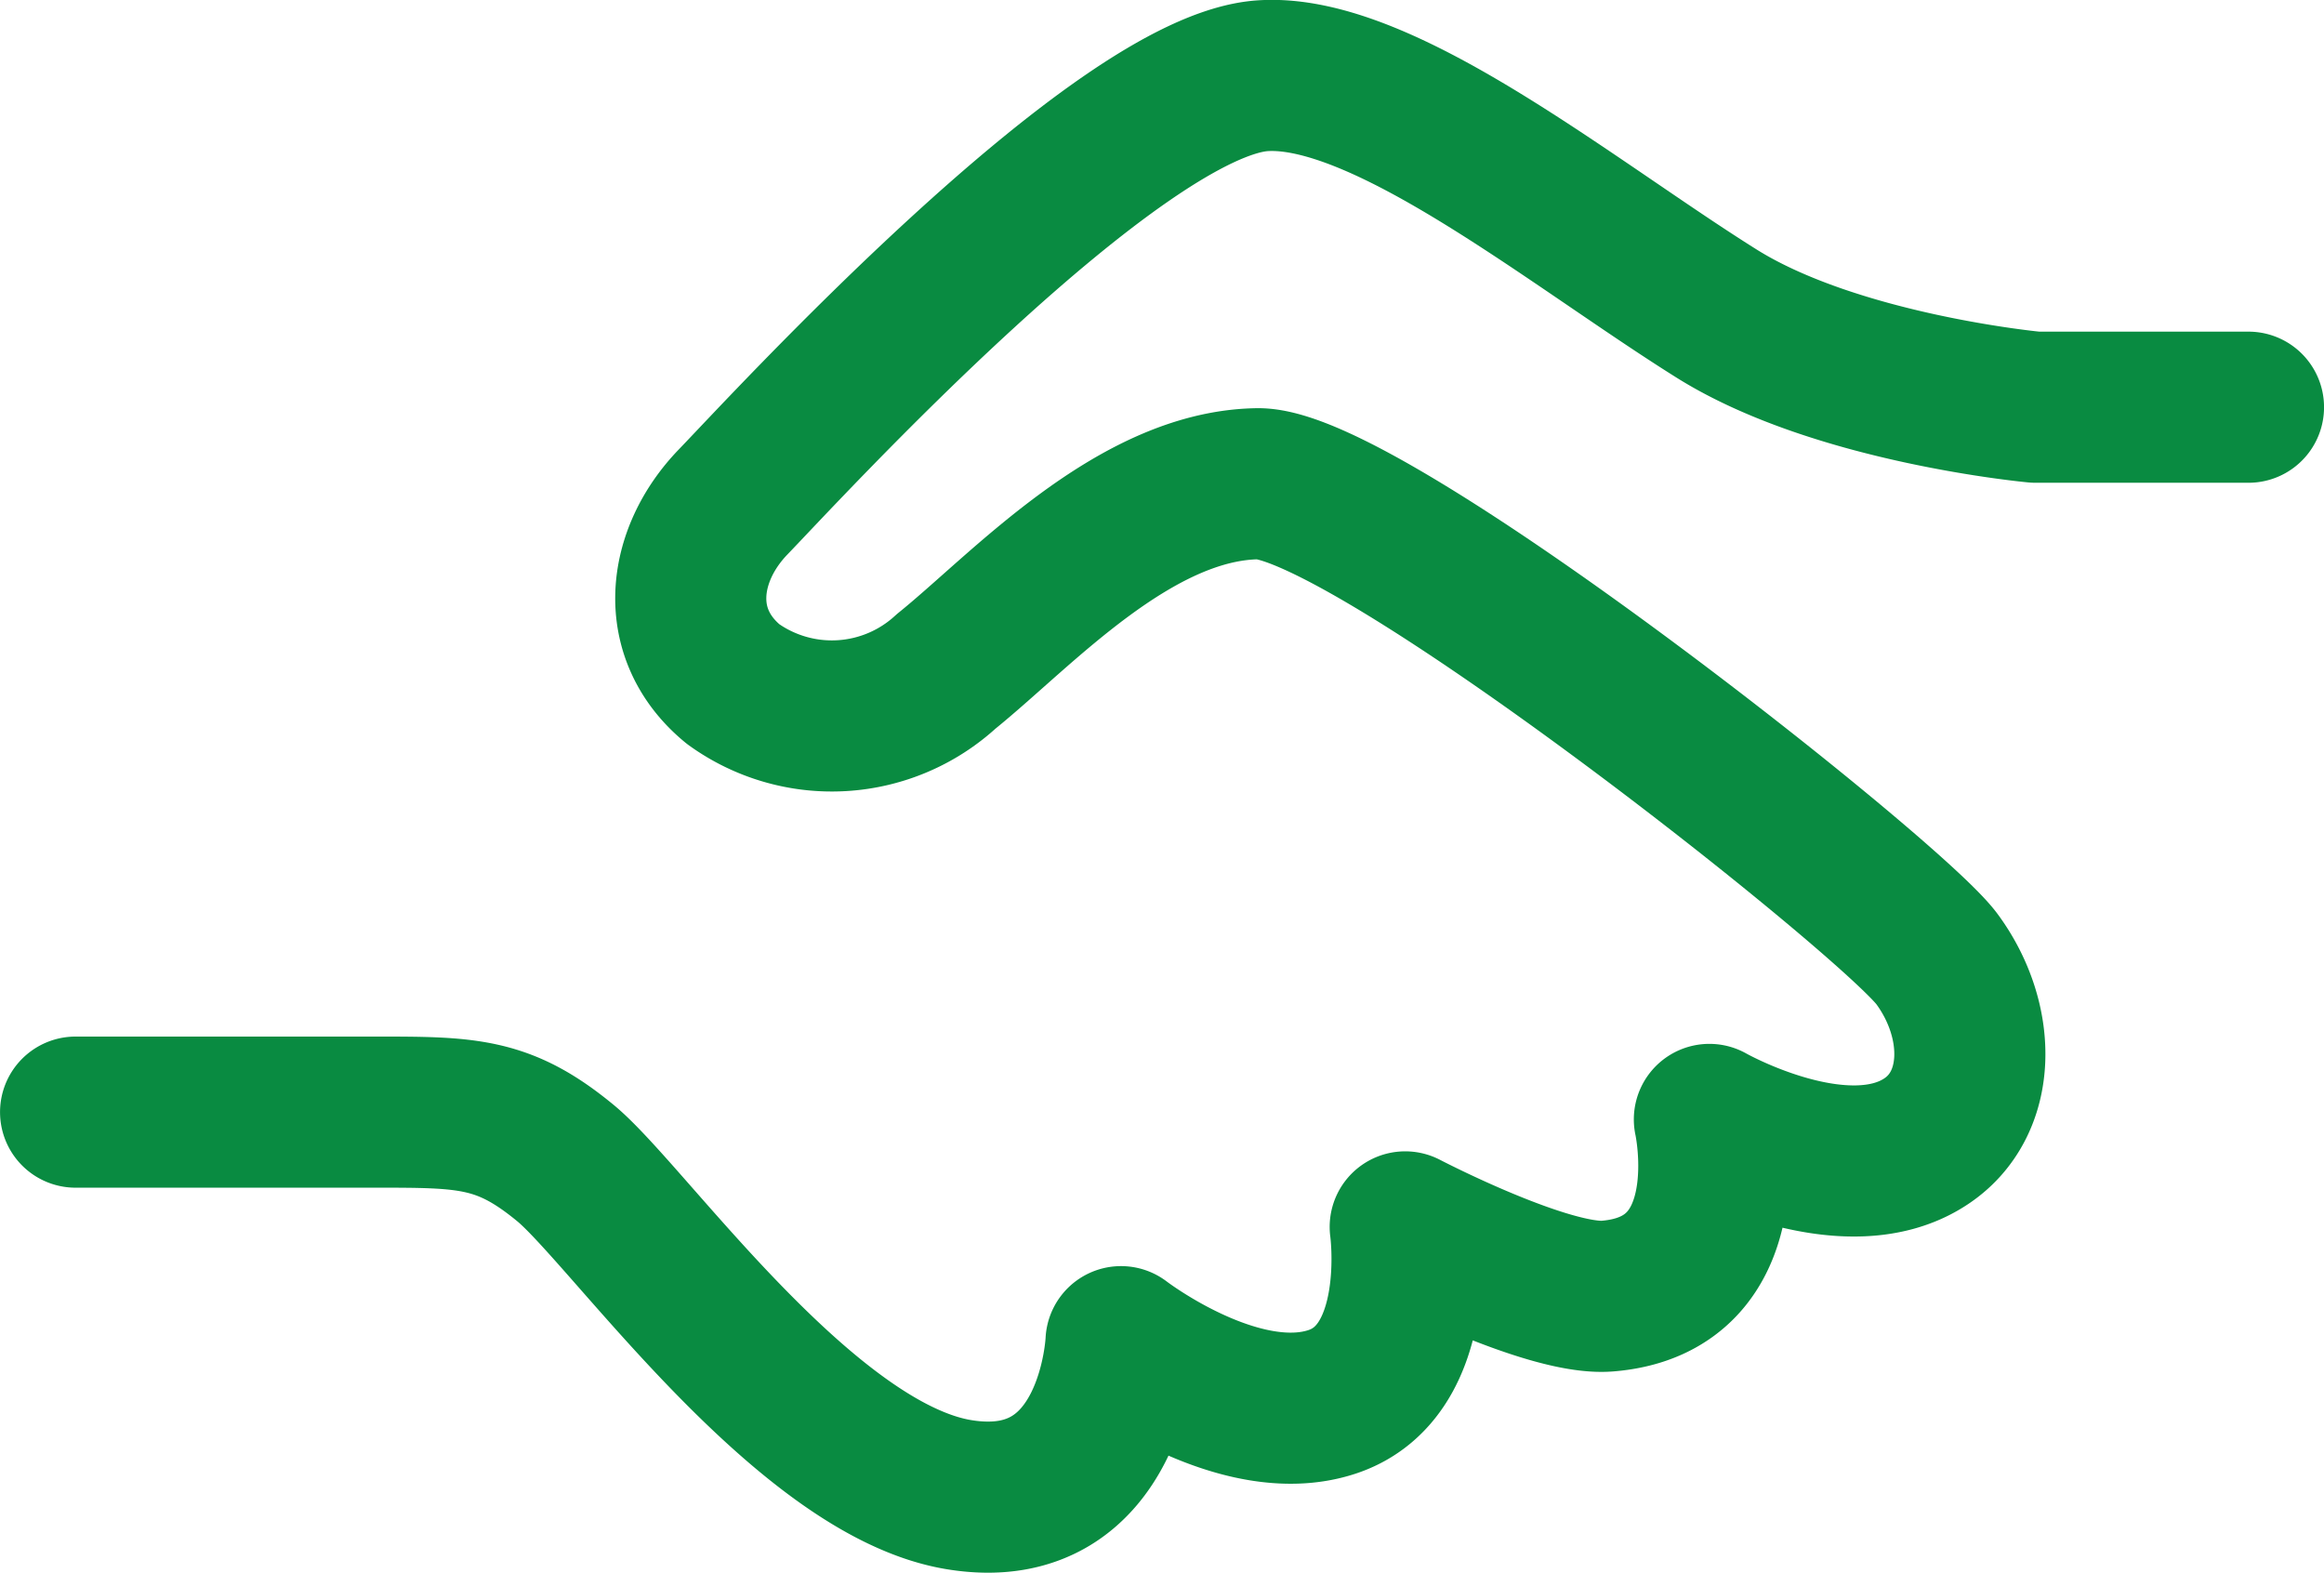 <svg xmlns="http://www.w3.org/2000/svg" width="61.523" height="41.643" viewBox="0 0 61.523 41.643">
  <path id="Path_399" data-name="Path 399" d="M424.7,904.362h-5.641s-5.256-.482-8.444-2.481c-3.83-2.4-8.807-6.494-12-6.294-3.857.241-12.68,9.885-14.031,11.283s-1.633,3.48,0,4.821a4.47,4.47,0,0,0,5.641-.337c1.977-1.592,4.966-4.918,8.245-4.966,2.9-.043,16.78,10.945,17.985,12.585s1.2,3.832-.289,4.821c-2.17,1.447-5.738-.579-5.738-.579s.975,4.38-2.7,4.677c-1.591.129-5.352-1.832-5.352-1.832s.53,3.809-1.929,4.629-5.594-1.591-5.594-1.591-.193,4.725-4.291,4.05-8.776-7.425-10.415-8.776-2.6-1.35-5.062-1.35h-7.908" transform="translate(-365.176 -893.583)" fill="none" stroke="#098b41" stroke-linecap="round" stroke-linejoin="round" stroke-width="4"/>
</svg>
